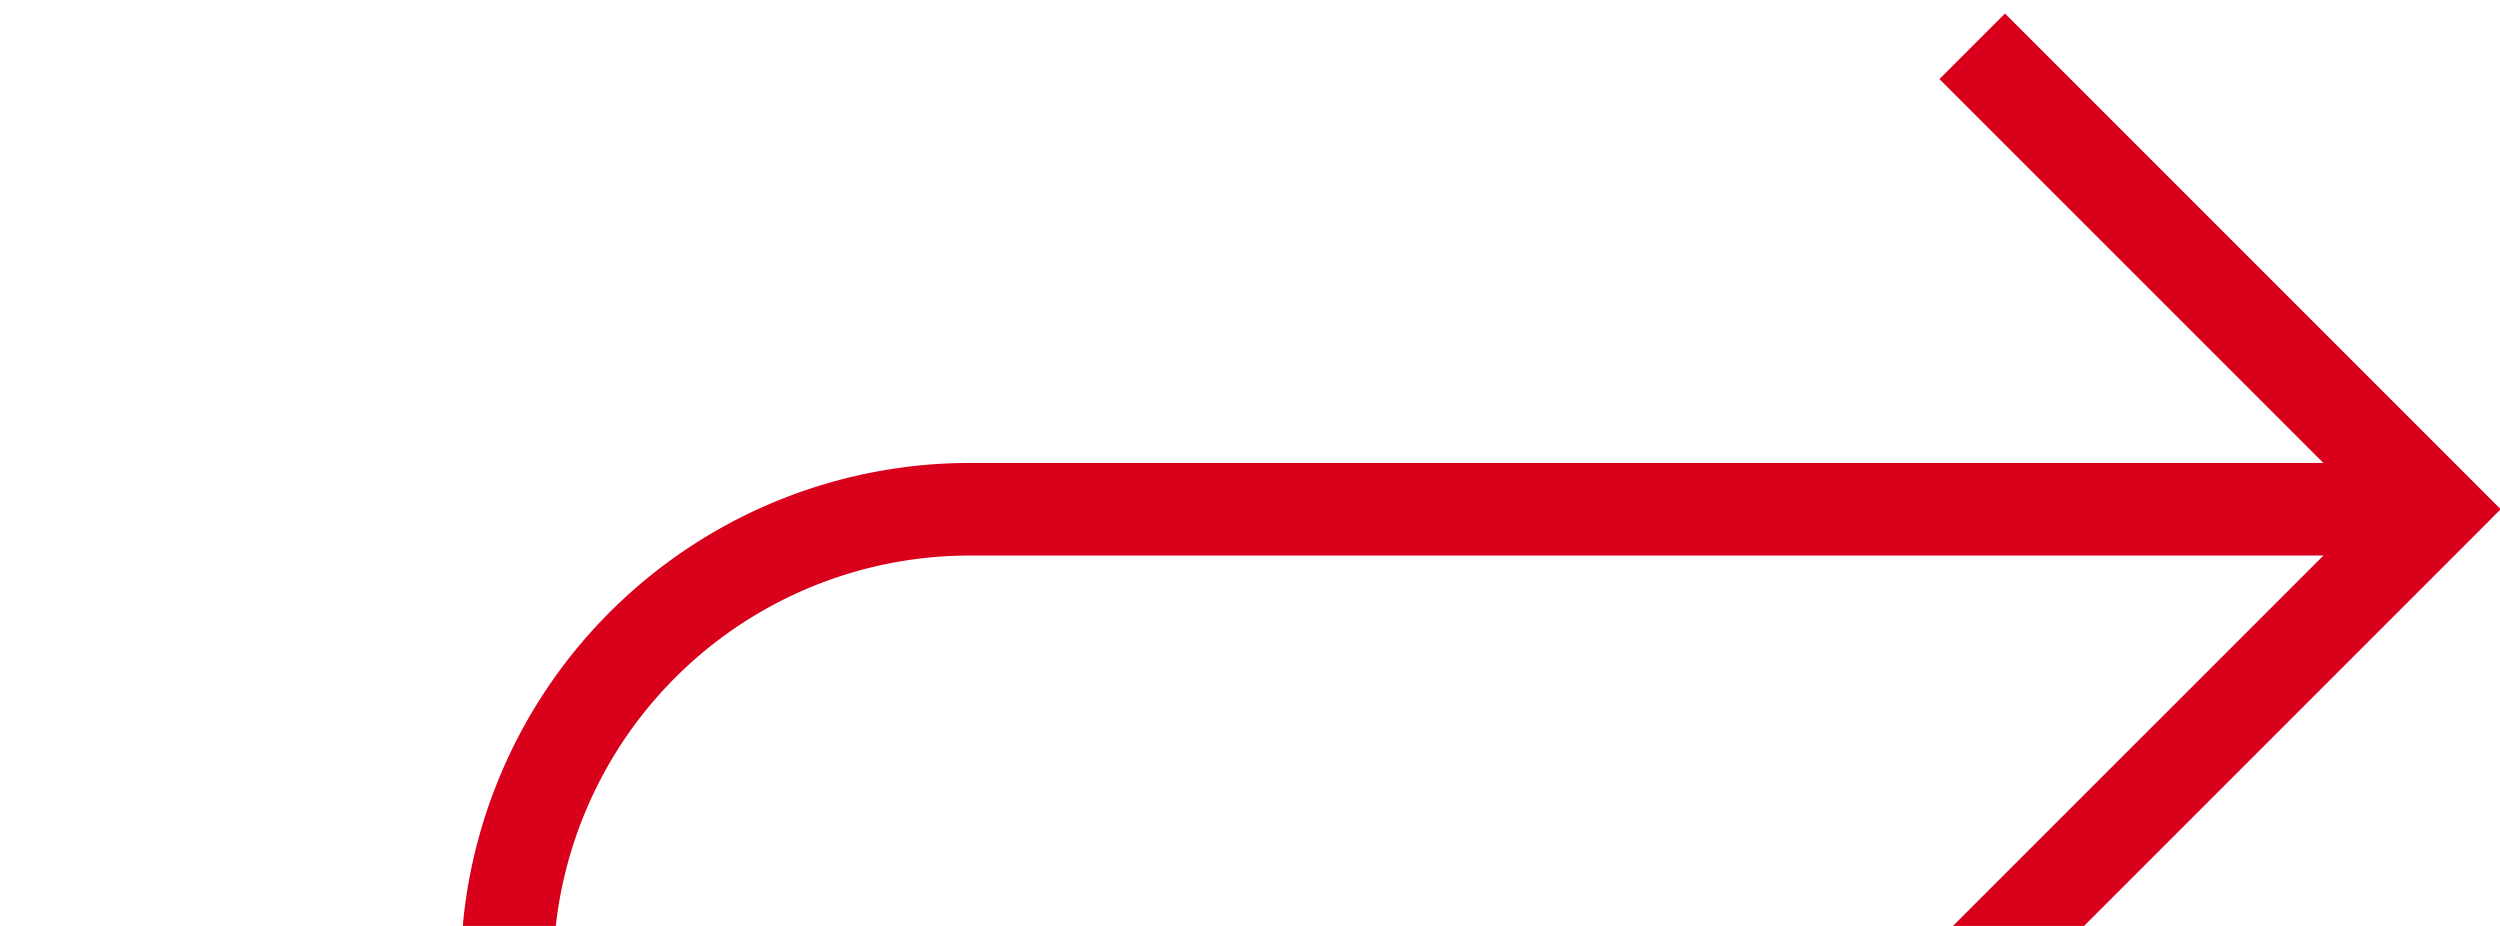 ﻿<?xml version="1.0" encoding="utf-8"?>
<svg version="1.1" xmlns:xlink="http://www.w3.org/1999/xlink" width="27px" height="10px" preserveAspectRatio="xMinYMid meet" viewBox="1515 976  27 8" xmlns="http://www.w3.org/2000/svg">
  <path d="M 1535 1116.5  L 1525 1116.5  A 5 5 0 0 1 1520.5 1111.5 L 1520.5 985  A 5 5 0 0 1 1525.5 980.5 L 1541 980.5  " stroke-width="1" stroke="#d9001b" fill="none" />
  <path d="M 1535.946 975.854  L 1540.593 980.5  L 1535.946 985.146  L 1536.654 985.854  L 1541.654 980.854  L 1542.007 980.5  L 1541.654 980.146  L 1536.654 975.146  L 1535.946 975.854  Z " fill-rule="nonzero" fill="#d9001b" stroke="none" />
</svg>